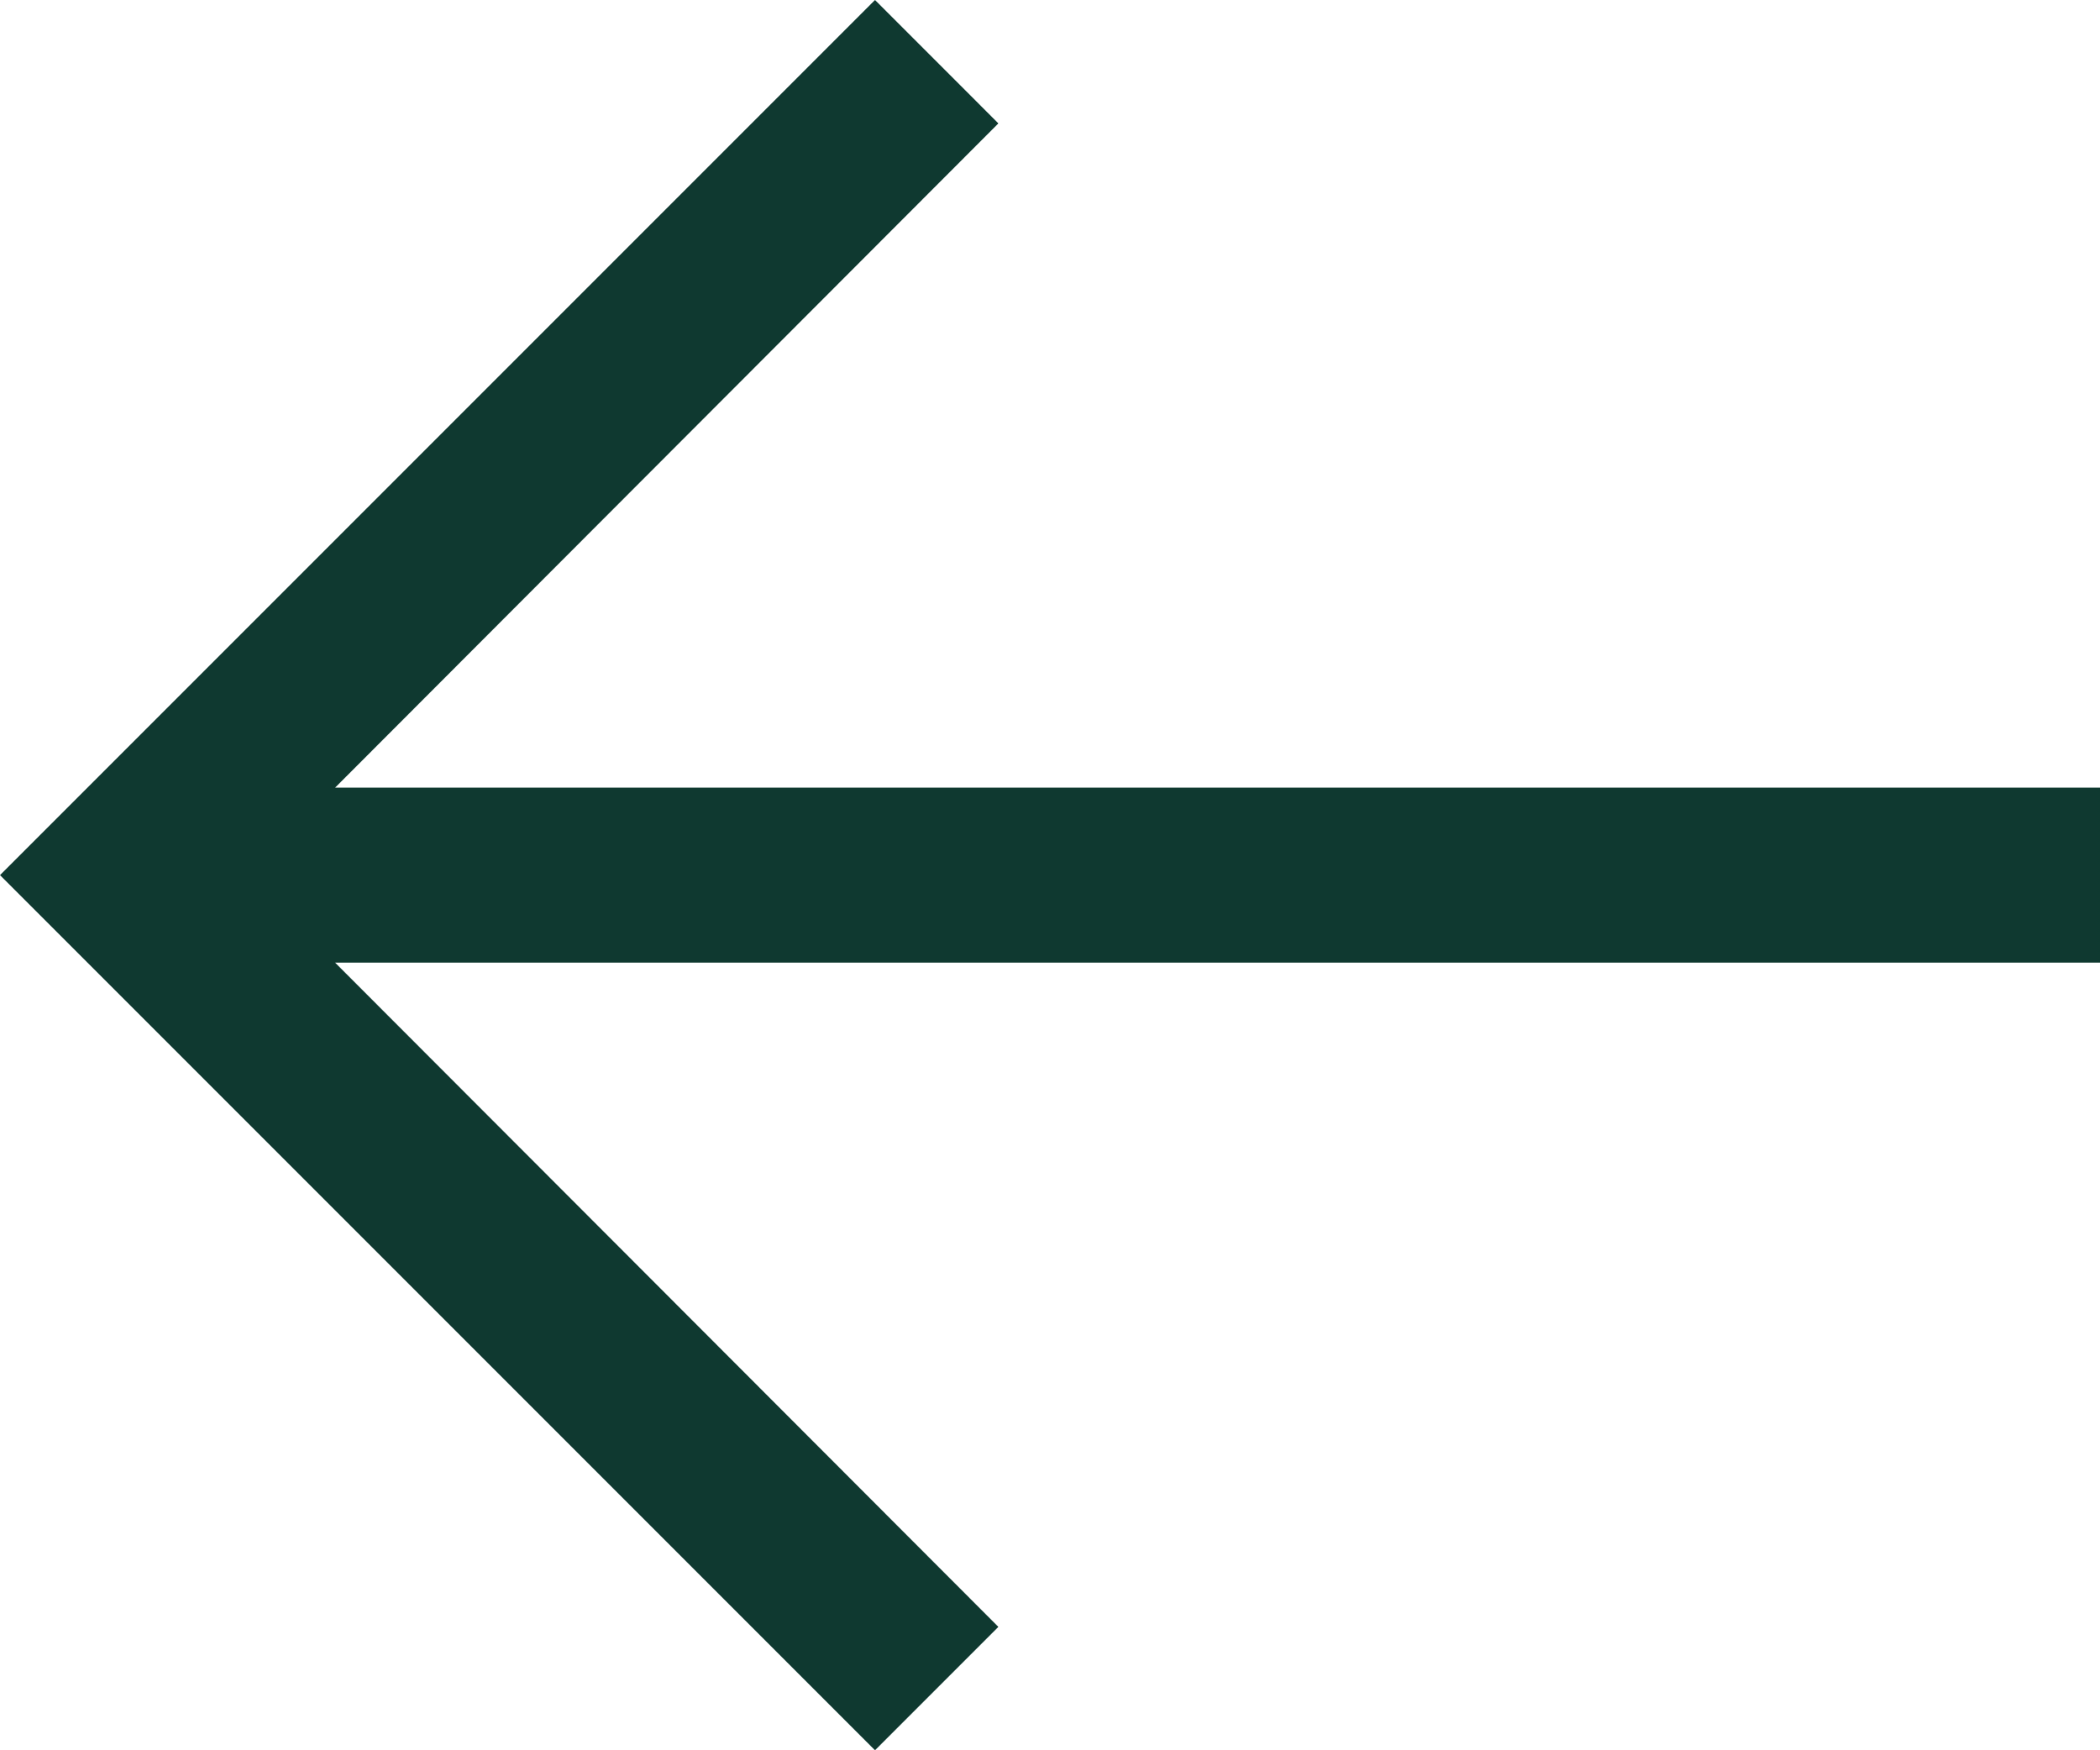 <?xml version="1.0" encoding="UTF-8"?><svg id="Livello_1" xmlns="http://www.w3.org/2000/svg" viewBox="0 0 375 312.5"><defs><style>.cls-1{fill:#0f3930;stroke-width:0px;}</style></defs><path class="cls-1" d="M156.25,312.5l22.031-22.031-118.437-118.594h315.156v-31.25H59.844L178.281,22.031,156.25,0,0,156.25l156.25,156.25Z"/></svg>